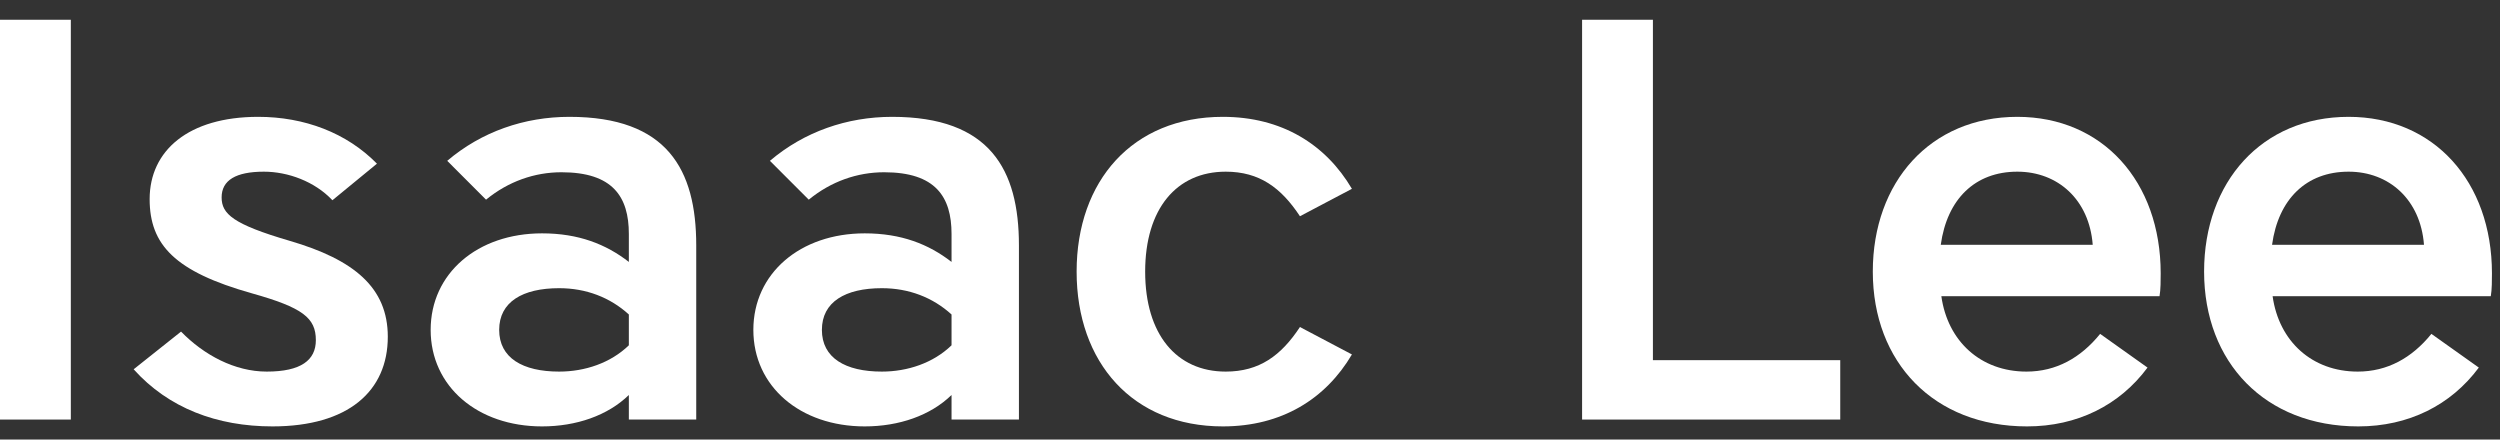 <?xml version="1.0" encoding="UTF-8"?>
<svg width="91px" height="16px" viewBox="0 0 91 16" version="1.1" xmlns="http://www.w3.org/2000/svg" xmlns:xlink="http://www.w3.org/1999/xlink">
    <rect x="0" y="0" width="91" height="16" fill="#333333" stroke="none"/>
    <title>isaaclee</title>
    <g id="Landing-Page" stroke="none" stroke-width="1" fill="none" fill-rule="evenodd">
        <g id="isaaclee" transform="translate(0, 0.719)" fill="#ffffff" fill-rule="nonzero">
            <polygon id="Path" points="0 0 0 14.553 2.578 14.553 2.578 0"></polygon>
            <path d="M5.447,6.528 C5.447,8.191 6.362,9.168 9.168,9.958 C11.019,10.478 11.497,10.852 11.497,11.663 C11.497,12.391 10.956,12.807 9.709,12.807 C8.545,12.807 7.422,12.204 6.59,11.351 L4.865,12.723 C6.133,14.137 7.9,14.802 9.917,14.802 C12.682,14.802 14.116,13.514 14.116,11.538 C14.116,9.751 12.89,8.732 10.541,8.046 C8.482,7.443 8.067,7.069 8.067,6.466 C8.067,5.842 8.586,5.53 9.605,5.53 C10.478,5.53 11.455,5.884 12.1,6.57 L13.721,5.239 C12.62,4.116 11.081,3.534 9.397,3.534 C6.861,3.534 5.447,4.761 5.447,6.528 Z" id="Path"></path>
            <path d="M22.89,8.815 C22.058,8.17 21.06,7.775 19.73,7.775 C17.38,7.775 15.676,9.231 15.676,11.289 C15.676,13.347 17.38,14.802 19.73,14.802 C20.977,14.802 22.121,14.407 22.89,13.659 L22.89,14.553 L25.343,14.553 L25.343,8.212 C25.343,5.447 24.283,3.534 20.728,3.534 C19.085,3.534 17.526,4.075 16.279,5.135 L17.692,6.549 C18.503,5.884 19.459,5.551 20.437,5.551 C22.308,5.551 22.89,6.445 22.89,7.796 L22.89,8.815 Z M20.353,12.807 C19.023,12.807 18.17,12.308 18.17,11.289 C18.17,10.27 19.023,9.771 20.353,9.771 C21.331,9.771 22.204,10.104 22.89,10.728 L22.89,11.85 C22.225,12.495 21.289,12.807 20.353,12.807 Z" id="Shape"></path>
            <path d="M34.636,8.815 C33.805,8.17 32.807,7.775 31.476,7.775 C29.127,7.775 27.422,9.231 27.422,11.289 C27.422,13.347 29.127,14.802 31.476,14.802 C32.723,14.802 33.867,14.407 34.636,13.659 L34.636,14.553 L37.089,14.553 L37.089,8.212 C37.089,5.447 36.029,3.534 32.474,3.534 C30.832,3.534 29.272,4.075 28.025,5.135 L29.439,6.549 C30.249,5.884 31.206,5.551 32.183,5.551 C34.054,5.551 34.636,6.445 34.636,7.796 L34.636,8.815 Z M32.1,12.807 C30.769,12.807 29.917,12.308 29.917,11.289 C29.917,10.27 30.769,9.771 32.1,9.771 C33.077,9.771 33.95,10.104 34.636,10.728 L34.636,11.85 C33.971,12.495 33.035,12.807 32.1,12.807 Z" id="Shape"></path>
            <path d="M39.189,9.168 C39.189,12.474 41.227,14.802 44.511,14.802 C46.653,14.802 48.254,13.805 49.21,12.183 L47.318,11.185 C46.632,12.225 45.842,12.807 44.615,12.807 C42.827,12.807 41.684,11.455 41.684,9.168 C41.684,6.881 42.827,5.53 44.615,5.53 C45.842,5.53 46.632,6.112 47.318,7.152 L49.21,6.154 C48.254,4.532 46.653,3.534 44.511,3.534 C41.227,3.534 39.189,5.863 39.189,9.168 Z" id="Path"></path>
            <polygon id="Path" points="57.588 14.553 66.985 14.553 66.985 12.391 60.166 12.391 60.166 0 57.588 0"></polygon>
            <path d="M78.649,9.231 C78.649,5.884 76.528,3.534 73.43,3.534 C70.27,3.534 68.17,5.904 68.17,9.168 C68.17,12.474 70.395,14.802 73.784,14.802 C75.613,14.802 77.152,14.033 78.17,12.661 L76.445,11.434 C75.738,12.308 74.844,12.807 73.763,12.807 C72.1,12.807 70.894,11.705 70.665,10.062 L78.607,10.062 C78.649,9.834 78.649,9.459 78.649,9.231 Z M73.43,5.53 C74.906,5.53 76.05,6.549 76.175,8.191 L70.644,8.191 C70.873,6.528 71.892,5.53 73.43,5.53 Z" id="Shape"></path>
            <path d="M90.707,9.231 C90.707,5.884 88.586,3.534 85.488,3.534 C82.328,3.534 80.229,5.904 80.229,9.168 C80.229,12.474 82.453,14.802 85.842,14.802 C87.671,14.802 89.21,14.033 90.229,12.661 L88.503,11.434 C87.796,12.308 86.902,12.807 85.821,12.807 C84.158,12.807 82.952,11.705 82.723,10.062 L90.665,10.062 C90.707,9.834 90.707,9.459 90.707,9.231 Z M85.488,5.53 C86.965,5.53 88.108,6.549 88.233,8.191 L82.703,8.191 C82.931,6.528 83.95,5.53 85.488,5.53 Z" id="Shape"></path>
        </g>
    </g>
</svg>
